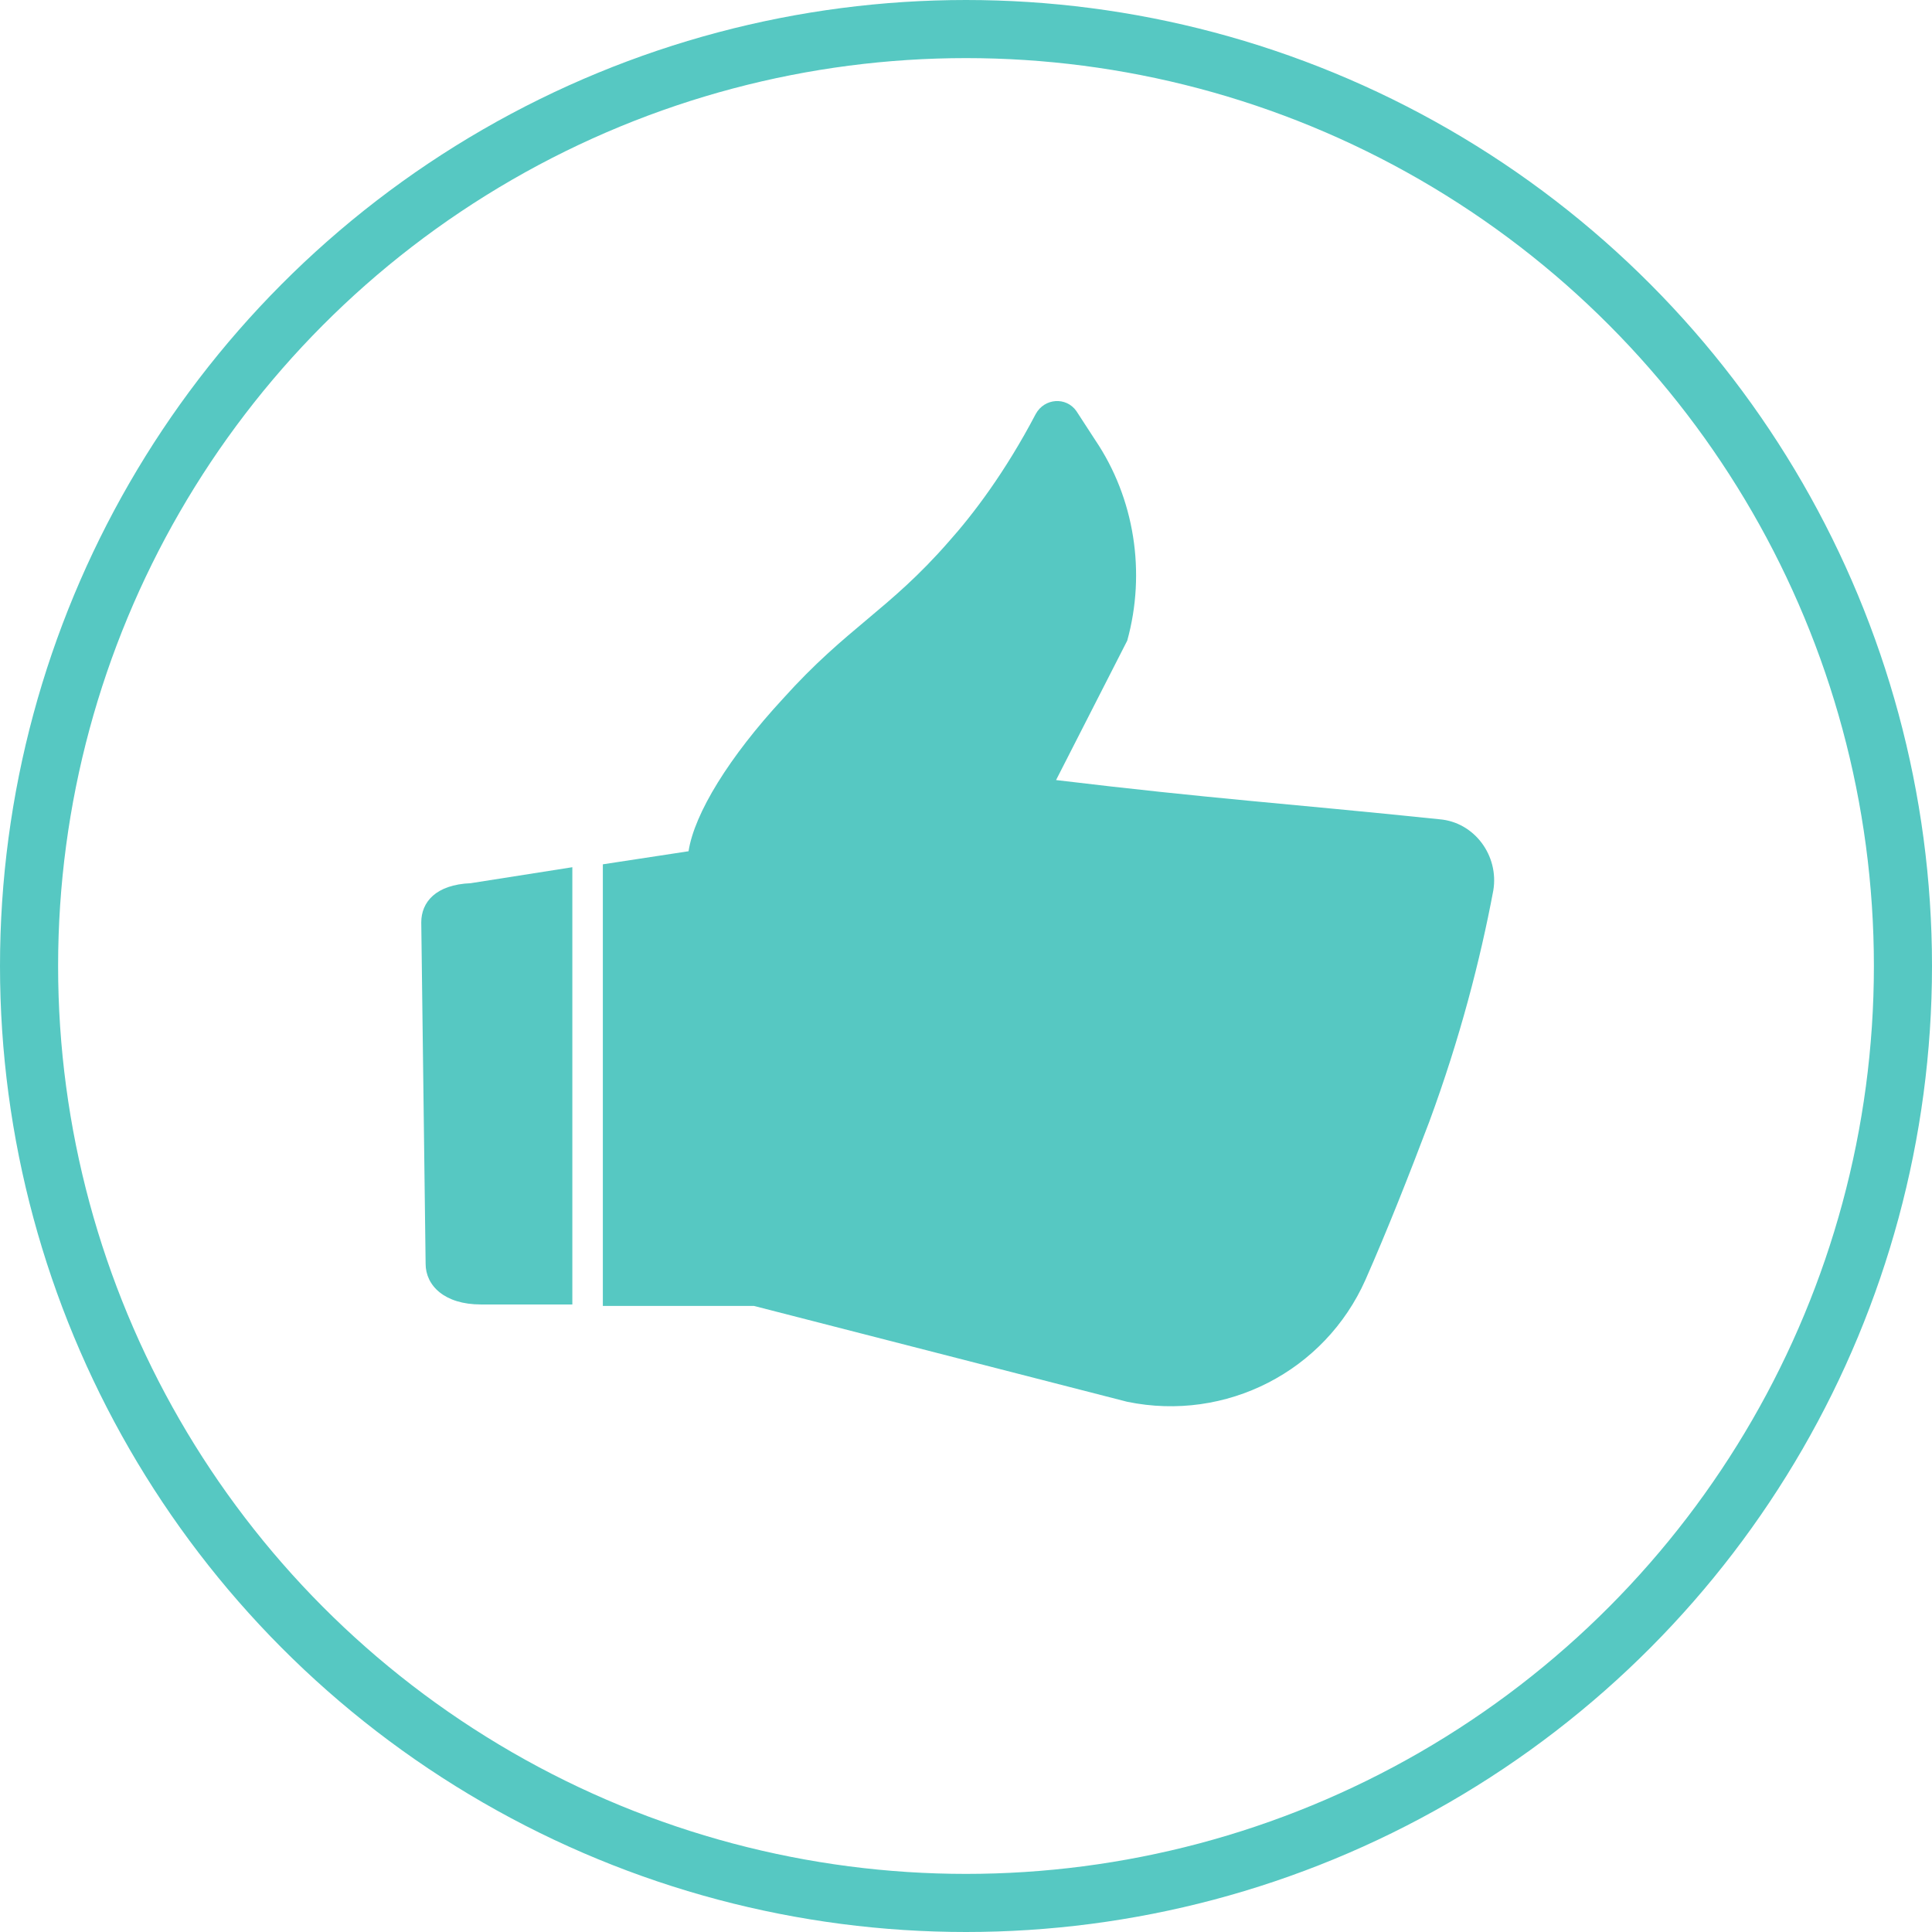 
<svg width="133px" height="133px" viewBox="504 1420 133 133" version="1.1" xmlns="http://www.w3.org/2000/svg" xmlns:xlink="http://www.w3.org/1999/xlink">
    <!-- Generator: Sketch 39.1 (31720) - http://www.bohemiancoding.com/sketch -->
    <desc>Created with Sketch.</desc>
    <defs></defs>
    <g id="Group-6" stroke="none" stroke-width="1" fill="none" fill-rule="evenodd" transform="translate(506, 1422)">
        <circle id="Oval-2" stroke="#56C8C2" stroke-width="4" cx="64.5" cy="64.5" r="64.5"></circle>
        <g id="Group" transform="translate(27, 25)" fill="#56C8C2">
            <path d="M0,36.5 L0.3,60 C0.3,61.5 1.6,62.8 4.1,62.8 L10.4,62.8 L10.4,32.7 L3.4,33.8 C1,33.9 0,35.1 0,36.5 L0,36.5 Z" id="Shape"></path>
            <path d="M70.1,29.4 C59.5,28.3 54.5,28 43.7,26.7 L48.6,17.1 C49.9,12.4 49.1,7.3 46.4,3.3 L45.1,1.3 C44.4,0.3 42.9,0.4 42.3,1.5 C40.2,5.5 38,8.4 36.3,10.3 C32.2,15 29.3,16.2 24.9,21.1 C21.2,25.1 18.8,29 18.4,31.6 L12.5,32.5 L12.5,62.9 L22.9,62.9 L48.6,69.5 C55.4,70.9 62.2,67.4 65,61.1 C66.5,57.7 68,53.9 69.4,50.2 C71.5,44.5 72.9,39.1 73.8,34.3 C74.2,31.9 72.5,29.6 70.1,29.4 L70.1,29.4 Z" id="Shape"></path>
        </g>
    </g>
</svg>
